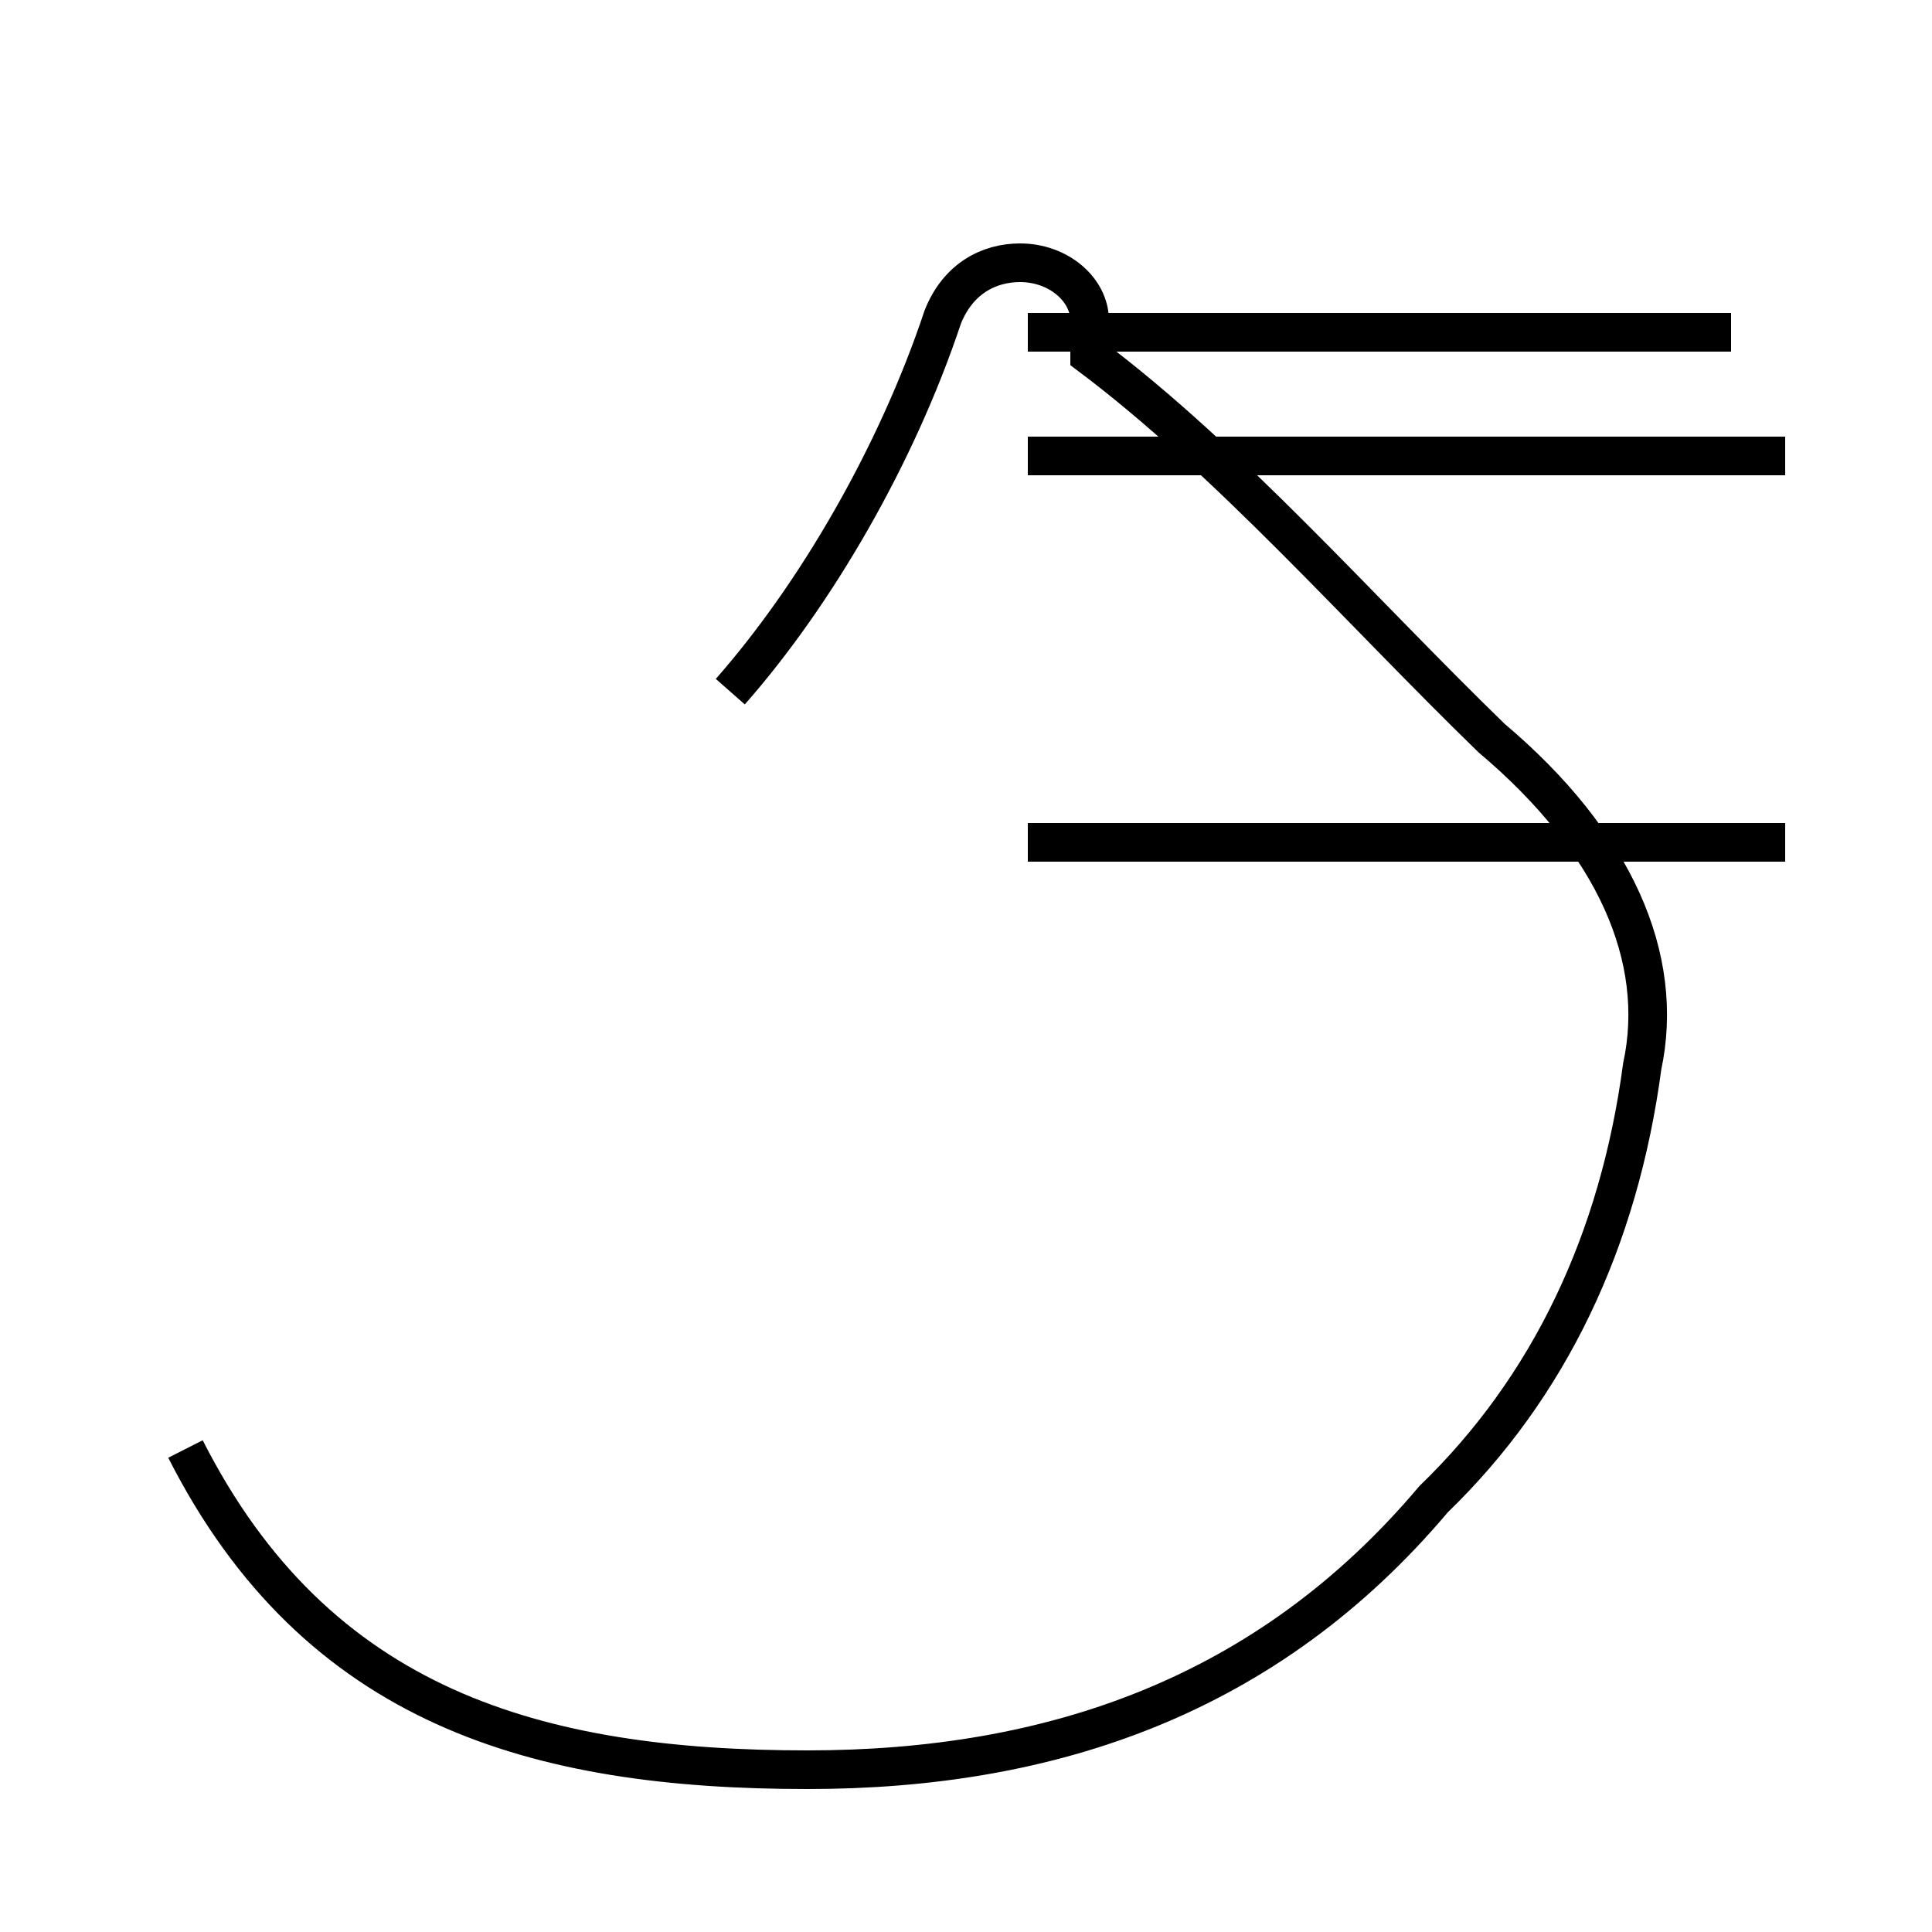 <?xml version='1.0' encoding='utf8'?>
<svg viewBox="0.0 -44.0 50.0 50.0" version="1.1" xmlns="http://www.w3.org/2000/svg">
<rect x="0.0" y="-44.0" width="50.0" height="50.0" fill="#808080" stroke="none"/>
<rect x="-1000" y="-1000" width="2000" height="2000" stroke="white" fill="white"/>
<g style="fill:none; stroke:#000000;  stroke-width:1">
<path d="M 4.8 6.5 C 8.2 -0.2 13.9 -1.8 20.9 -1.8 C 27.2 -1.8 32.8 0.1 37.1 5.2 C 40.1 8.1 41.9 11.9 42.5 16.4 C 43.1 19.2 41.8 22.2 38.6 24.9 C 35.2 28.2 31.8 32.1 28.2 34.8 C 28.2 35.1 28.2 35.4 28.2 35.7 C 28.2 36.5 27.4 37.2 26.4 37.2 C 25.6 37.2 24.8 36.8 24.4 35.8 C 23.2 32.2 21.1 28.6 18.9 26.1 M 46.2 22.2 L 26.6 22.2 M 44.8 22.2 L 26.6 22.2 M 46.2 32.2 L 26.6 32.2 M 44.8 35.4 L 26.6 35.4 " transform="scale(1, -1)" />
</g>
</svg>